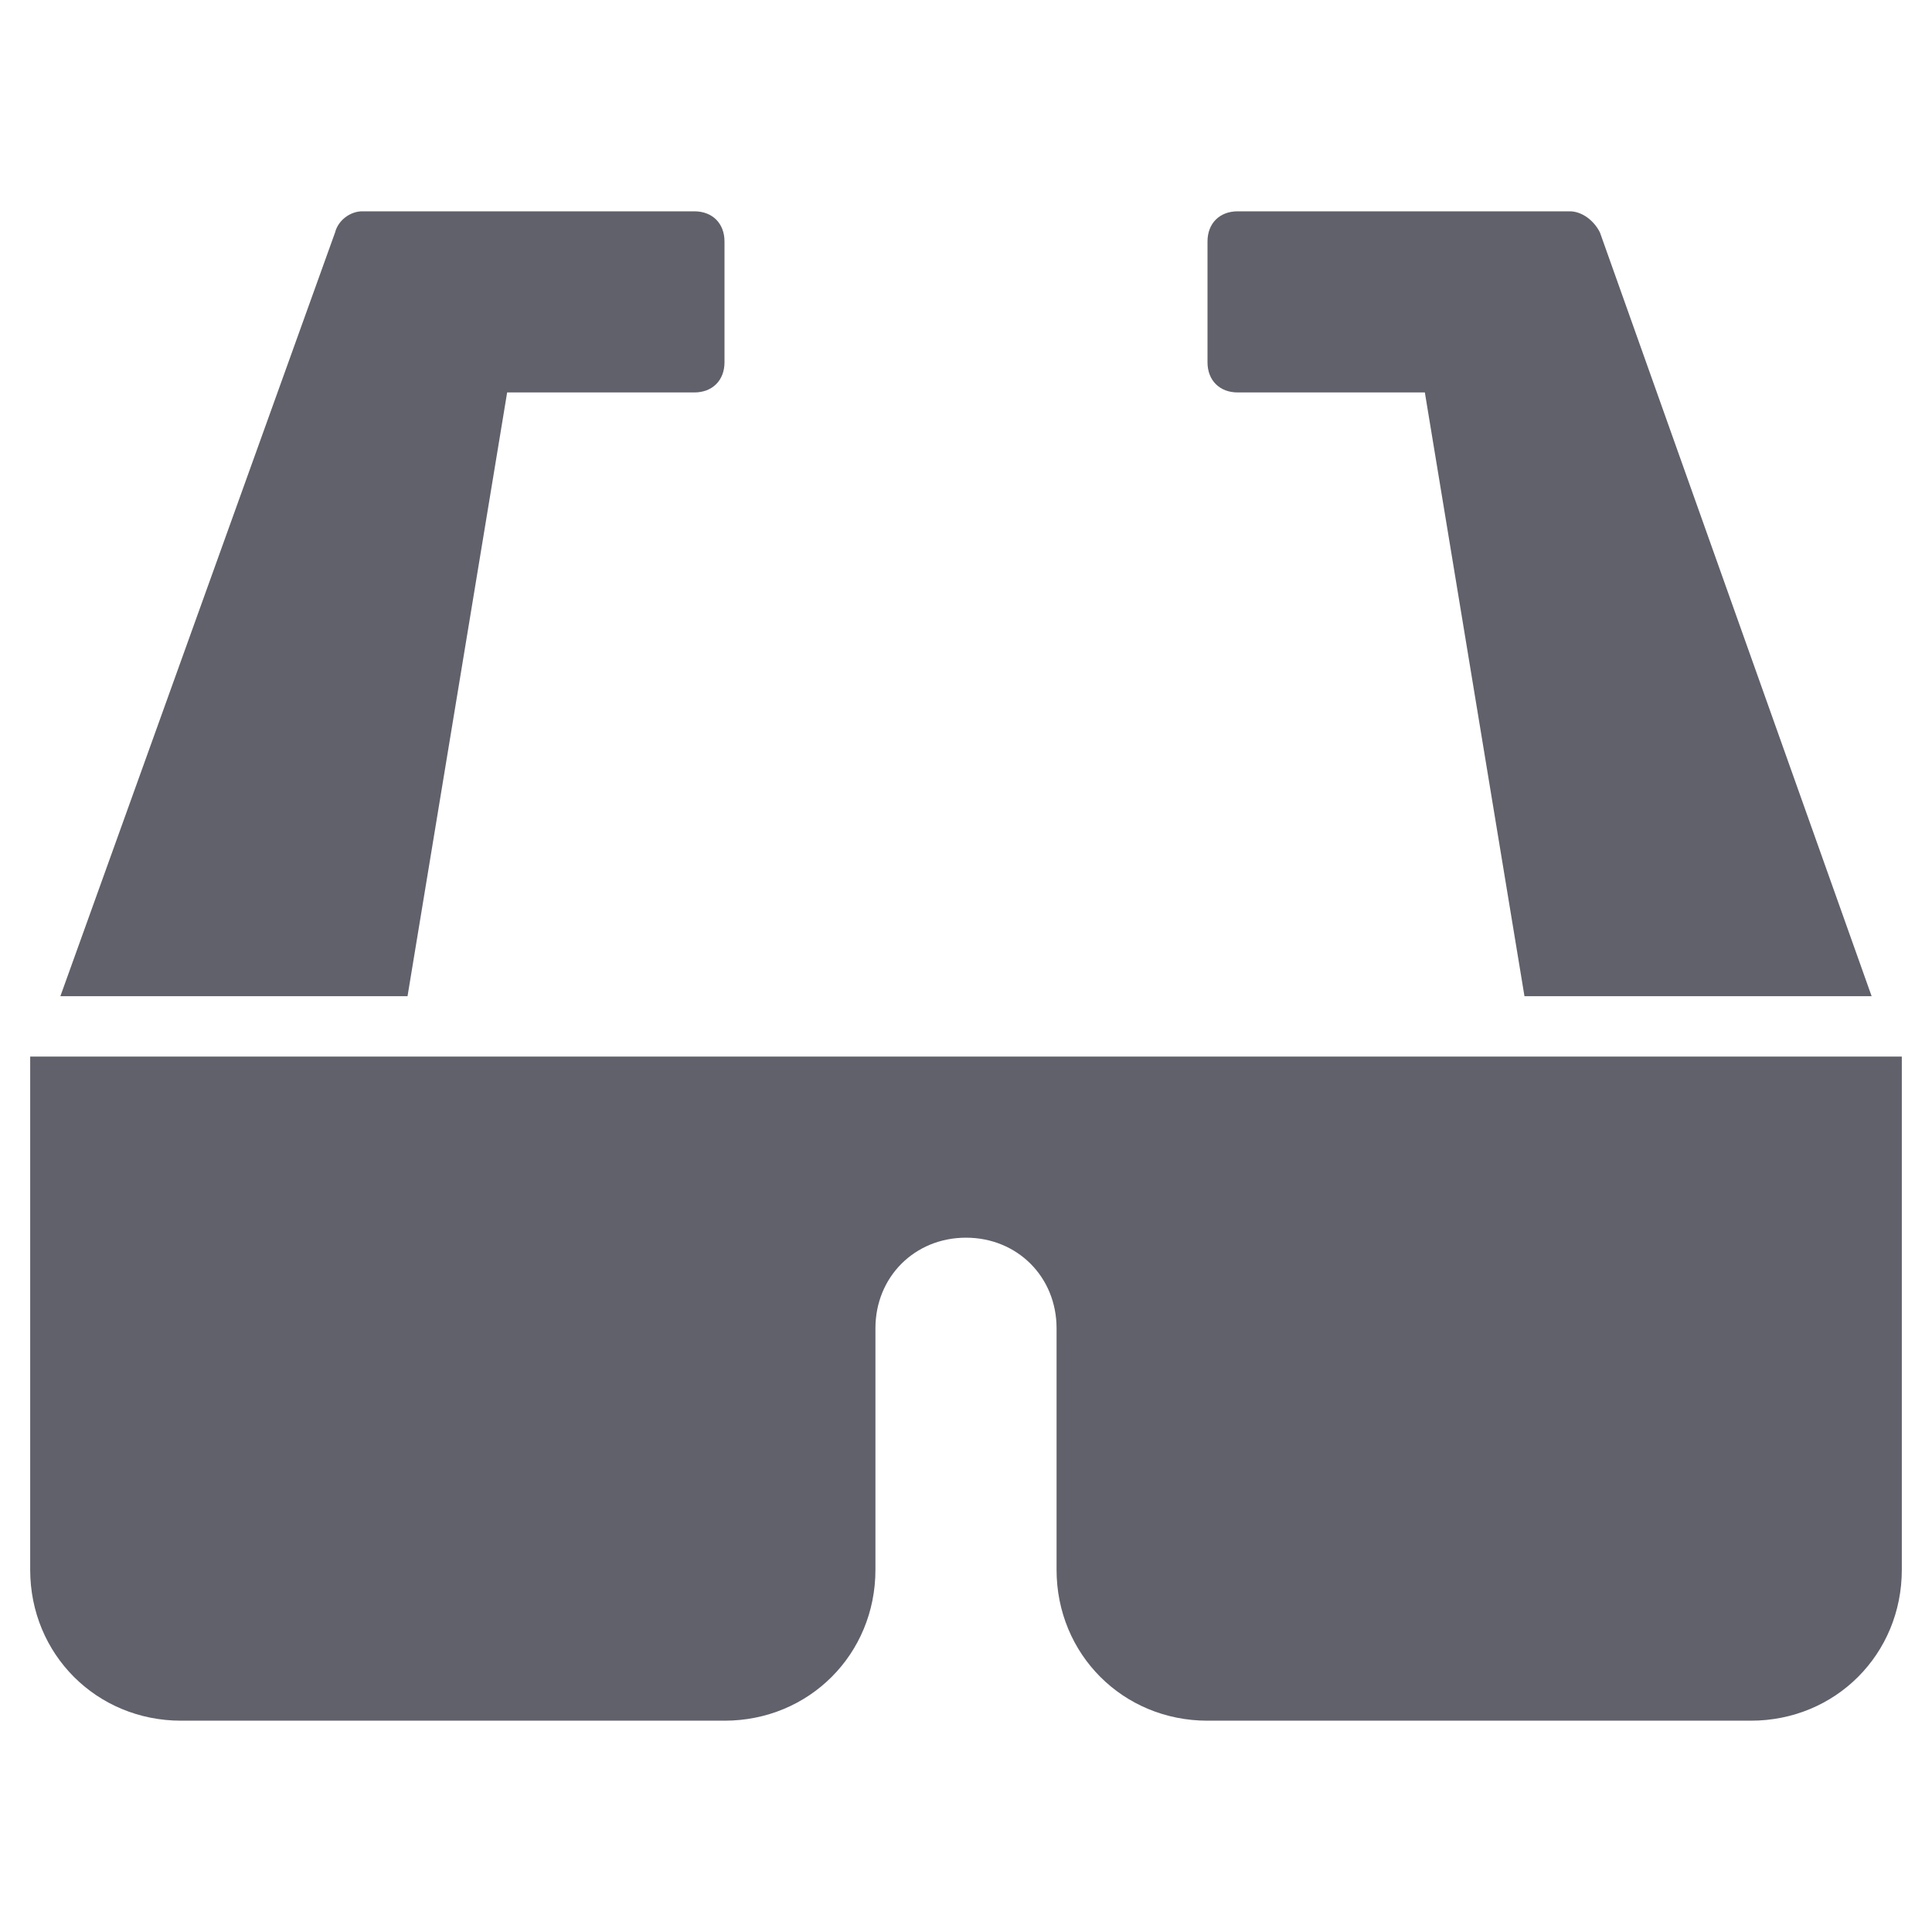 <svg xmlns="http://www.w3.org/2000/svg" height="64" width="64" viewBox="0 0 64 64"><title>glasses 3</title><g fill="#61616b" class="nc-icon-wrapper"><path data-color="color-2" fill="#61616b" d="M13.5,33l3.3-20H23c0.6,0,1-0.4,1-1V8c0-0.6-0.4-1-1-1H12c-0.4,0-0.8,0.3-0.9,0.7L2,33H13.5z "></path> <path data-color="color-2" fill="#61616b" d="M41,13h6.2l3.3,20H62l-9-25.3C52.8,7.3,52.4,7,52,7H41c-0.6,0-1,0.4-1,1v4 C40,12.6,40.4,13,41,13z"></path> <path fill="#61616b" d="M63,35H1v17c0,2.8,2.2,5,5,5h18c2.8,0,5-2.2,5-5v-8c0-1.7,1.3-3,3-3s3,1.3,3,3v8c0,2.8,2.2,5,5,5h18 c2.8,0,5-2.2,5-5V35z"></path></g></svg>